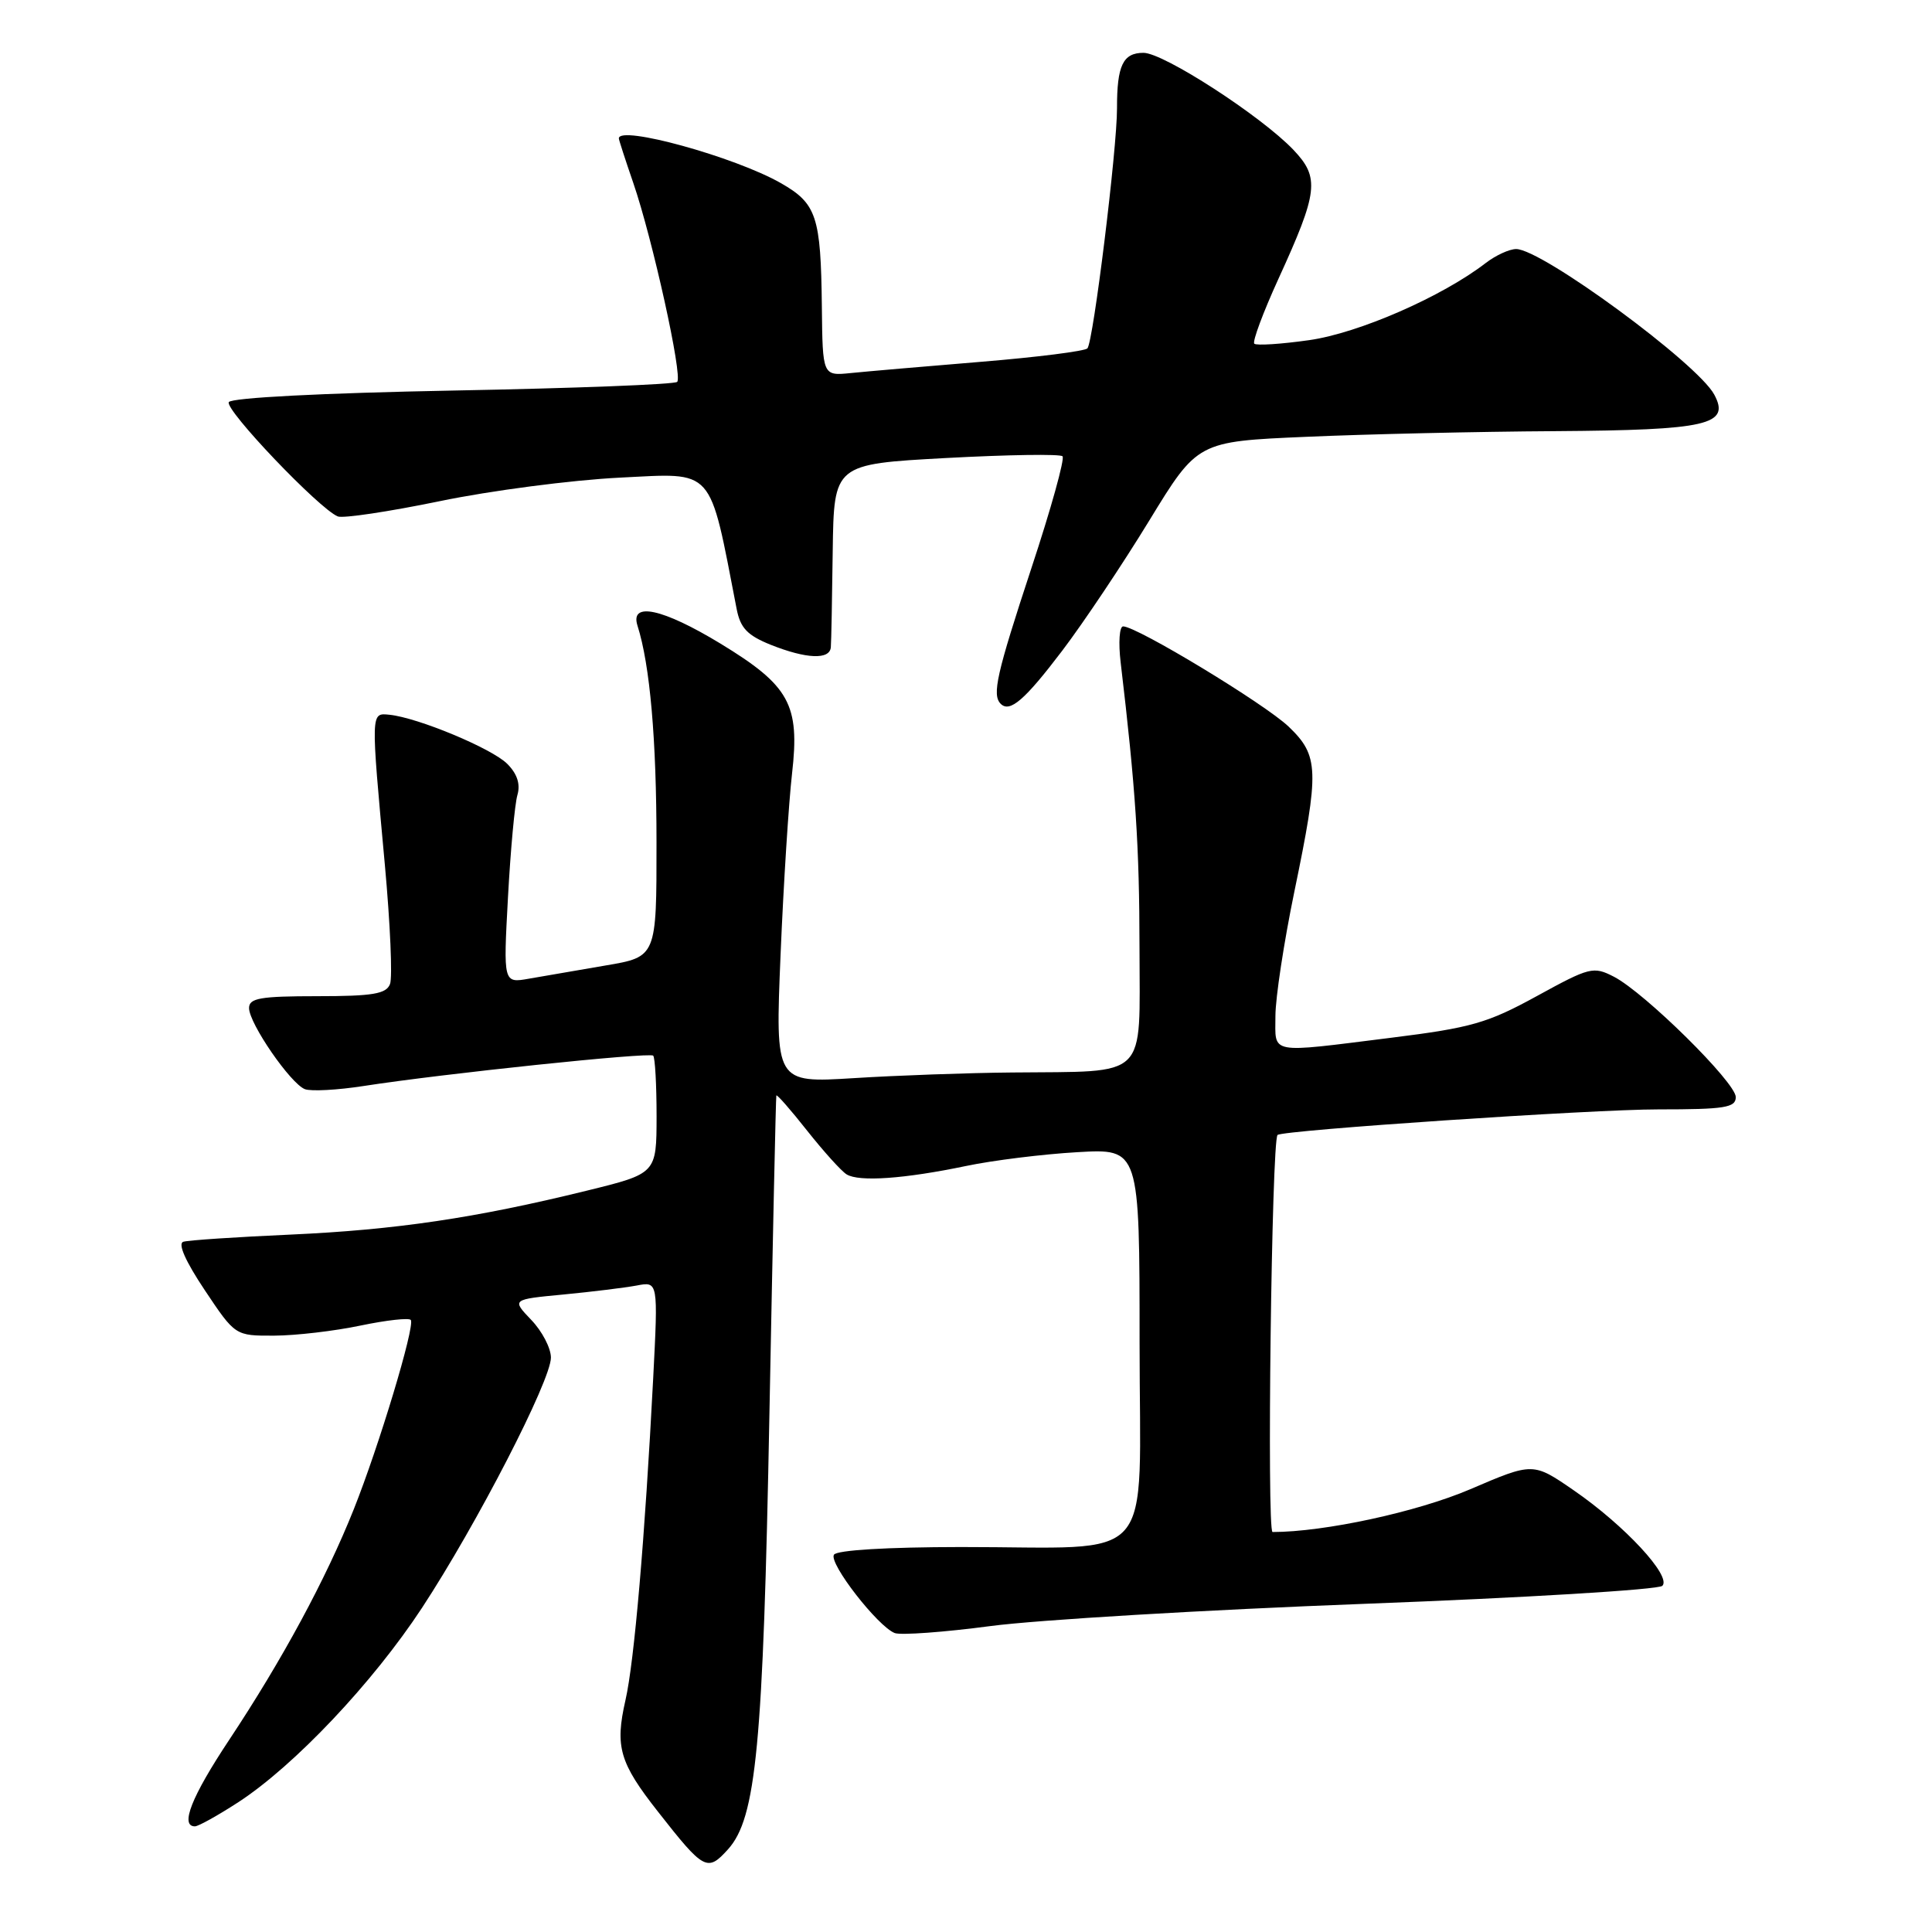 <?xml version="1.0" encoding="UTF-8" standalone="no"?>
<!DOCTYPE svg PUBLIC "-//W3C//DTD SVG 1.1//EN" "http://www.w3.org/Graphics/SVG/1.1/DTD/svg11.dtd" >
<svg xmlns="http://www.w3.org/2000/svg" xmlns:xlink="http://www.w3.org/1999/xlink" version="1.1" viewBox="0 0 256 256">
 <g >
 <path fill="currentColor"
d=" M 96.46 245.05 C 100.21 240.90 101.12 231.30 101.95 187.50 C 102.39 164.40 102.80 145.35 102.87 145.16 C 102.94 144.97 104.78 147.07 106.95 149.82 C 109.13 152.57 111.48 155.18 112.18 155.61 C 113.82 156.63 119.86 156.20 128.00 154.50 C 131.57 153.75 138.21 152.93 142.75 152.67 C 151.00 152.19 151.00 152.19 151.00 177.96 C 151.00 208.01 153.66 204.97 127.31 204.99 C 117.55 205.00 110.87 205.40 110.50 206.01 C 109.80 207.14 116.31 215.52 118.56 216.39 C 119.37 216.69 125.08 216.28 131.26 215.46 C 137.44 214.64 159.79 213.31 180.92 212.51 C 202.06 211.71 219.76 210.64 220.27 210.13 C 221.53 208.87 215.27 202.12 208.55 197.49 C 203.14 193.76 203.14 193.76 194.82 197.33 C 187.79 200.34 175.49 203.00 168.62 203.00 C 167.84 203.00 168.50 151.15 169.28 150.39 C 169.94 149.76 211.04 146.99 219.75 147.00 C 228.55 147.00 230.00 146.77 230.00 145.37 C 230.00 143.44 217.95 131.54 213.85 129.42 C 211.13 128.02 210.65 128.14 203.65 131.98 C 197.12 135.56 194.97 136.18 184.40 137.50 C 167.90 139.56 169.00 139.76 169.00 134.63 C 169.00 132.23 170.13 124.83 171.50 118.19 C 174.84 102.05 174.78 100.14 170.75 96.28 C 167.61 93.28 150.64 83.00 148.82 83.00 C 148.33 83.00 148.18 85.14 148.49 87.75 C 150.48 104.50 150.98 112.19 150.99 125.62 C 151.00 143.24 152.35 141.92 134.13 142.11 C 128.28 142.16 118.82 142.50 113.11 142.86 C 102.72 143.50 102.72 143.50 103.43 126.50 C 103.82 117.15 104.51 106.35 104.95 102.50 C 106.00 93.35 104.62 90.85 95.45 85.27 C 87.81 80.63 83.45 79.69 84.47 82.90 C 86.13 88.12 86.99 97.95 86.99 111.65 C 87.00 126.79 87.00 126.79 80.25 127.93 C 76.54 128.56 71.97 129.35 70.09 129.68 C 66.69 130.28 66.69 130.28 67.31 118.89 C 67.65 112.63 68.21 106.53 68.56 105.34 C 68.98 103.90 68.53 102.53 67.21 101.21 C 65.17 99.17 55.39 95.10 51.62 94.71 C 49.11 94.46 49.12 94.14 51.00 114.64 C 51.71 122.42 52.02 129.51 51.68 130.39 C 51.18 131.70 49.40 132.00 42.03 132.00 C 34.49 132.00 33.00 132.26 33.00 133.57 C 33.00 135.61 38.50 143.59 40.40 144.32 C 41.21 144.63 44.71 144.44 48.19 143.90 C 58.67 142.27 86.07 139.40 86.55 139.88 C 86.80 140.13 87.00 143.75 87.00 147.92 C 86.99 155.50 86.99 155.50 77.75 157.77 C 63.00 161.40 52.43 162.96 38.50 163.59 C 31.35 163.91 24.96 164.33 24.29 164.54 C 23.53 164.77 24.58 167.13 27.13 170.95 C 31.17 177.00 31.17 177.00 36.33 176.98 C 39.17 176.97 44.33 176.37 47.79 175.64 C 51.25 174.92 54.24 174.59 54.44 174.91 C 54.98 175.82 50.23 191.58 46.88 199.98 C 43.19 209.23 37.41 219.93 30.35 230.57 C 25.38 238.06 23.82 242.00 25.83 242.00 C 26.28 242.00 28.87 240.56 31.58 238.80 C 39.01 233.96 49.40 222.97 55.91 213.06 C 63.17 202.00 73.00 182.92 73.00 179.89 C 73.00 178.63 71.83 176.39 70.40 174.90 C 67.80 172.18 67.80 172.18 74.65 171.53 C 78.42 171.17 82.79 170.63 84.36 170.34 C 87.21 169.79 87.21 169.79 86.55 182.65 C 85.45 203.86 84.04 220.21 82.88 225.27 C 81.47 231.46 82.08 233.57 87.21 240.09 C 93.28 247.83 93.73 248.07 96.46 245.05 Z  M 140.76 86.21 C 143.56 82.52 148.74 74.78 152.27 69.00 C 158.68 58.50 158.68 58.50 173.09 57.88 C 181.02 57.53 195.85 57.19 206.06 57.13 C 226.29 56.99 229.30 56.30 227.15 52.29 C 224.95 48.17 204.30 33.00 200.90 33.00 C 200.00 33.00 198.20 33.83 196.88 34.84 C 191.09 39.31 180.04 44.14 173.48 45.07 C 169.75 45.60 166.48 45.81 166.20 45.54 C 165.93 45.26 167.36 41.42 169.38 36.99 C 174.68 25.41 174.89 23.55 171.39 19.86 C 167.11 15.37 154.18 7.00 151.52 7.00 C 148.80 7.00 148.00 8.67 148.01 14.33 C 148.03 19.65 144.87 45.28 144.09 46.16 C 143.76 46.53 137.43 47.33 130.00 47.94 C 122.58 48.55 114.81 49.22 112.75 49.43 C 109.00 49.81 109.00 49.81 108.90 40.65 C 108.77 28.66 108.21 26.97 103.46 24.26 C 97.36 20.78 82.00 16.55 82.00 18.34 C 82.00 18.53 82.86 21.18 83.91 24.23 C 86.47 31.68 90.48 49.85 89.73 50.60 C 89.40 50.94 76.03 51.45 60.03 51.75 C 42.69 52.08 30.69 52.70 30.32 53.28 C 29.73 54.25 42.28 67.42 44.76 68.43 C 45.45 68.71 51.52 67.80 58.26 66.41 C 64.99 65.01 75.73 63.61 82.12 63.29 C 94.79 62.67 93.92 61.68 97.61 80.69 C 98.10 83.22 99.03 84.19 102.13 85.44 C 106.85 87.32 109.97 87.45 110.09 85.75 C 110.15 85.06 110.26 79.33 110.34 73.00 C 110.50 61.50 110.50 61.50 125.36 60.69 C 133.53 60.25 140.48 60.14 140.79 60.46 C 141.11 60.78 139.26 67.44 136.67 75.27 C 132.05 89.29 131.42 92.08 132.60 93.26 C 133.81 94.47 135.79 92.76 140.76 86.21 Z "/>
</g>
</svg>
